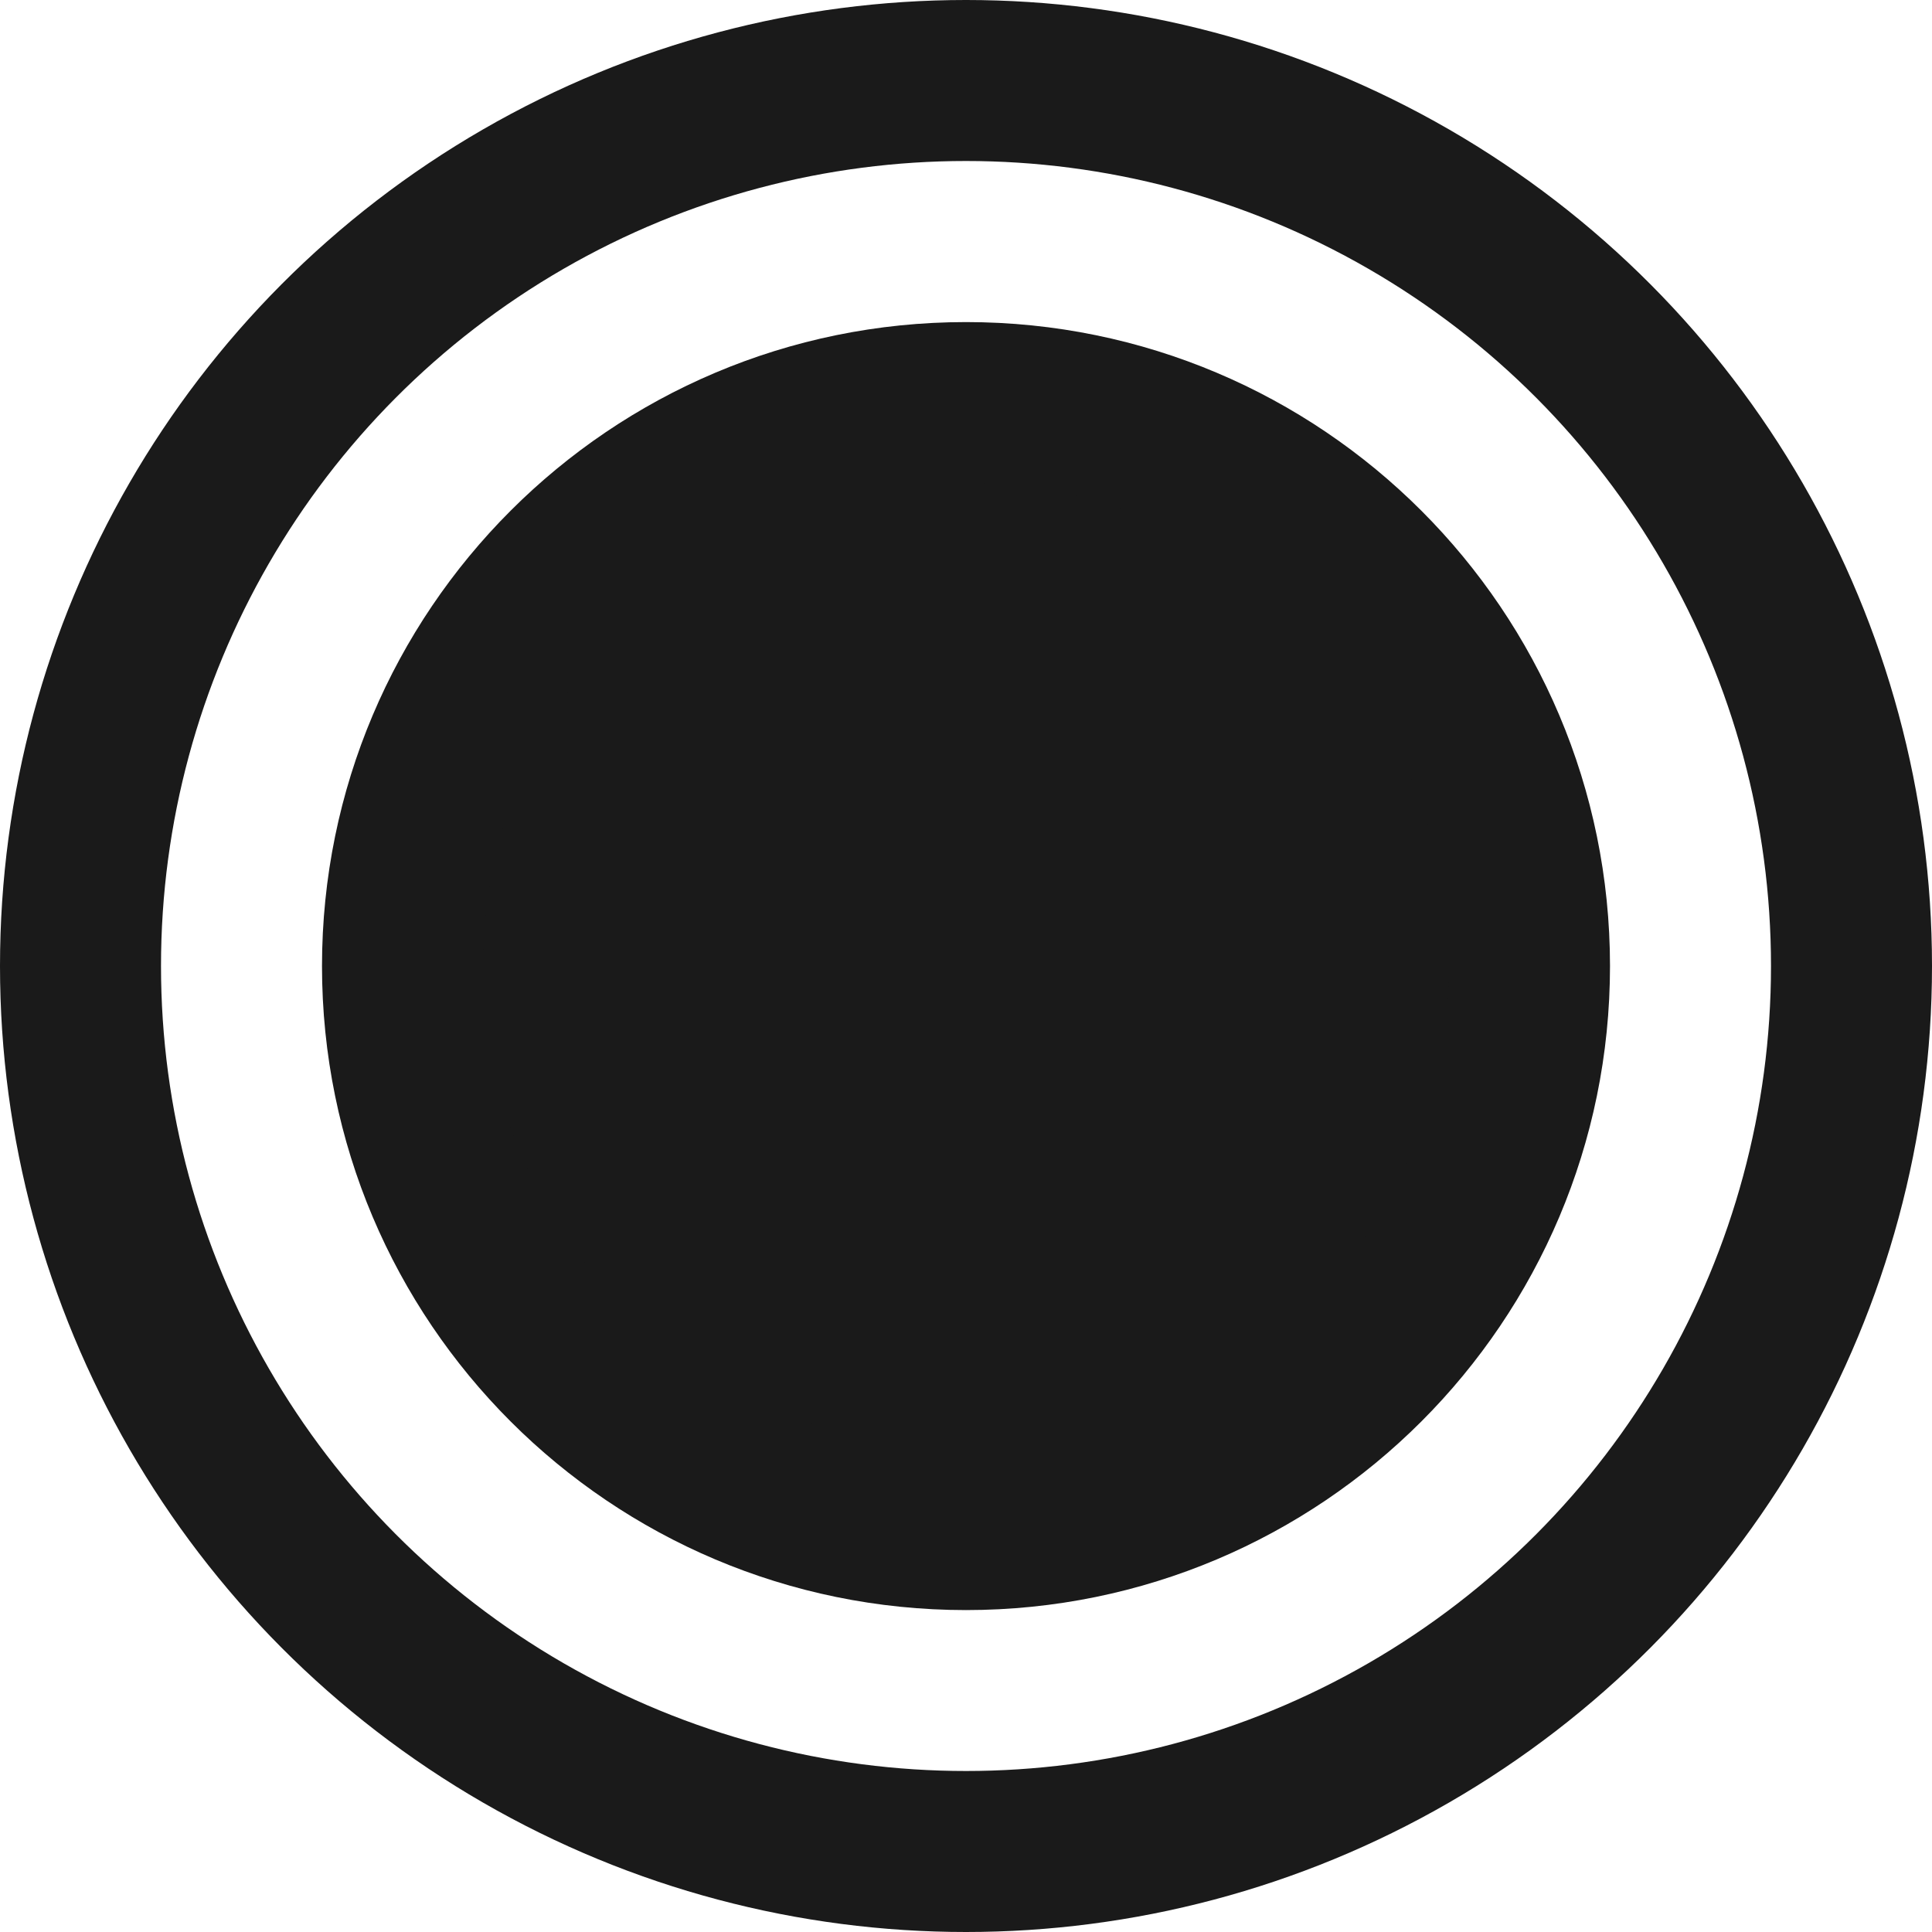 <svg width="24" height="24" viewBox="0 0 24 24" fill="none" xmlns="http://www.w3.org/2000/svg">
<circle cx="12" cy="12" r="11" stroke="#1A1A1A" stroke-width="2"/>
<path d="M12 5.001C15.866 5.001 19 8.135 19 12.001C19 15.867 15.866 19.001 12 19.001C8.134 19.001 5 15.867 5 12.001C5 8.135 8.134 5.001 12 5.001Z" fill="#1A1A1A" stroke="#1A1A1A" stroke-width="2"/>
</svg>
